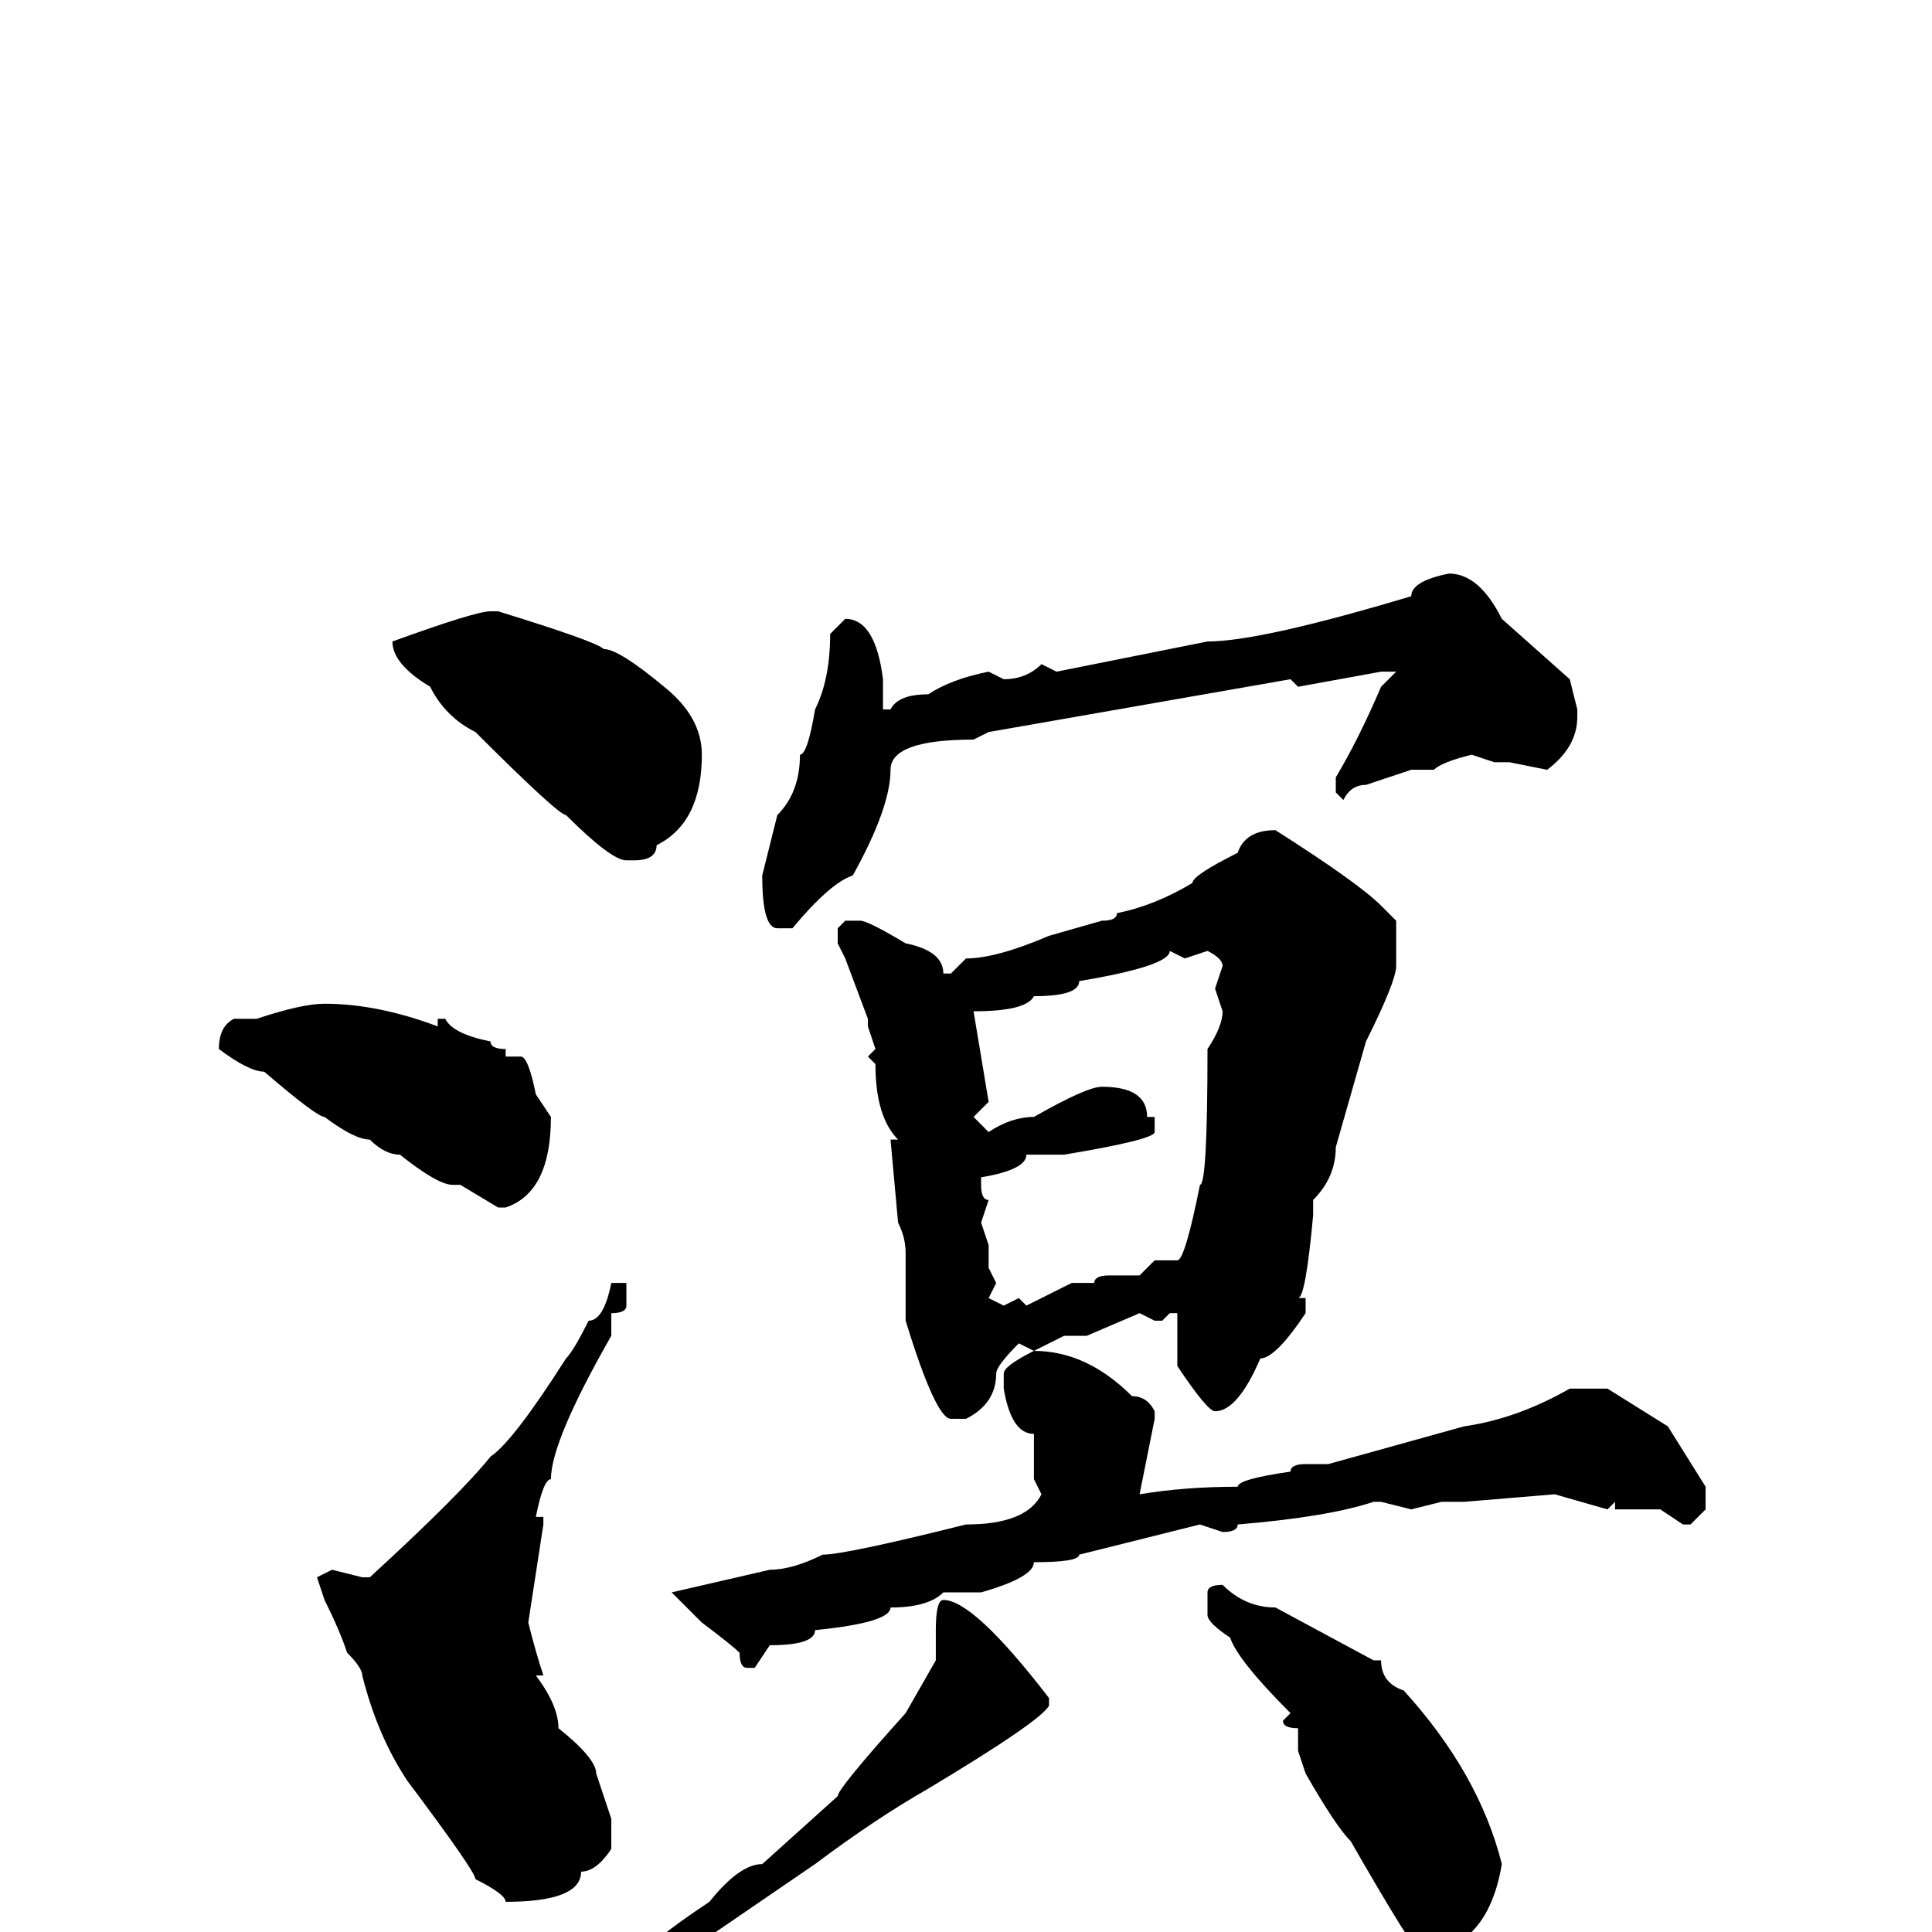 <svg xmlns="http://www.w3.org/2000/svg" viewBox="0 -256 256 256">
	<path fill="#000000" d="M192 -180Q196 -180 199 -174L208 -166L209 -162V-161Q209 -157 205 -154L200 -155H198L195 -156Q191 -155 190 -154H187L181 -152Q179 -152 178 -150L177 -151V-153Q180 -158 183 -165L185 -167H183L172 -165L171 -166L131 -159L129 -158Q118 -158 118 -154Q118 -149 113 -140Q110 -139 105 -133H103Q101 -133 101 -140L103 -148Q106 -151 106 -156Q107 -156 108 -162Q110 -166 110 -172L112 -174Q116 -174 117 -166V-162H118Q119 -164 123 -164Q126 -166 131 -167L133 -166Q136 -166 138 -168L140 -167L160 -171Q167 -171 187 -177Q187 -179 192 -180ZM65 -175H66Q79 -171 80 -170Q82 -170 88 -165Q93 -161 93 -156Q93 -147 87 -144Q87 -142 84 -142H83Q81 -142 75 -148Q74 -148 63 -159Q59 -161 57 -165Q52 -168 52 -171Q63 -175 65 -175ZM169 -146Q180 -139 183 -136L185 -134V-128Q185 -126 181 -118L177 -104Q177 -100 174 -97V-95Q173 -84 172 -84H173V-82Q169 -76 167 -76Q164 -69 161 -69Q160 -69 156 -75V-82H155L154 -81H153L151 -82L144 -79H142H141L137 -77L135 -78Q132 -75 132 -74Q132 -70 128 -68H126Q124 -68 120 -81V-90Q120 -92 119 -94L118 -105H119Q116 -108 116 -115L115 -116L116 -117L115 -120V-121L112 -129L111 -131V-133L112 -134H114Q115 -134 120 -131Q125 -130 125 -127H126L128 -129Q132 -129 139 -132L146 -134Q148 -134 148 -135Q153 -136 158 -139Q158 -140 164 -143Q165 -146 169 -146ZM155 -130Q155 -128 143 -126Q143 -124 137 -124Q136 -122 129 -122L131 -110L129 -108L131 -106Q134 -108 137 -108Q144 -112 146 -112Q152 -112 152 -108H153V-106Q153 -105 141 -103H136Q136 -101 130 -100V-99Q130 -97 131 -97L130 -94L131 -91V-88L132 -86L131 -84L133 -83L135 -84L136 -83L142 -86H145Q145 -87 147 -87H151L153 -89H155H156Q157 -89 159 -99Q160 -99 160 -117Q162 -120 162 -122L161 -125L162 -128Q162 -129 160 -130L157 -129ZM43 -123Q50 -123 58 -120V-121H59Q60 -119 65 -118Q65 -117 67 -117V-116H69Q70 -116 71 -111L73 -108Q73 -98 67 -96H66L61 -99H60Q58 -99 53 -103Q51 -103 49 -105Q47 -105 43 -108Q42 -108 35 -114Q33 -114 29 -117Q29 -120 31 -121H34Q40 -123 43 -123ZM82 -86H83V-83Q83 -82 81 -82V-79Q73 -65 73 -60Q72 -60 71 -55H72V-54L70 -41Q71 -37 72 -34H71Q74 -30 74 -27Q79 -23 79 -21L81 -15V-11Q79 -8 77 -8Q77 -4 67 -4Q67 -5 63 -7Q63 -8 54 -20Q50 -26 48 -34Q48 -35 46 -37Q45 -40 43 -44L42 -47L44 -48L48 -47H49Q61 -58 65 -63Q68 -65 75 -76Q76 -77 78 -81Q80 -81 81 -86ZM137 -77Q144 -77 150 -71Q152 -71 153 -69V-68L151 -58Q157 -59 164 -59Q164 -60 171 -61Q171 -62 173 -62H176L194 -67Q201 -68 208 -72H213L221 -67L226 -59V-56L224 -54H223L220 -56H214V-57L213 -56L206 -58L194 -57H191L187 -56L183 -57H182Q176 -55 164 -54Q164 -53 162 -53L159 -54L143 -50Q143 -49 137 -49Q137 -47 130 -45H125Q123 -43 118 -43Q118 -41 108 -40Q108 -38 102 -38L100 -35H99Q98 -35 98 -37Q97 -38 93 -41L89 -45L102 -48Q105 -48 109 -50Q112 -50 128 -54Q136 -54 138 -58L137 -60V-63V-66Q134 -66 133 -72V-74Q133 -75 137 -77ZM162 -46Q165 -43 169 -43L182 -36H183Q183 -33 186 -32Q196 -21 199 -9Q198 -3 195 0Q195 2 189 4Q187 2 179 -12Q177 -14 173 -21L172 -24V-27Q170 -27 170 -28L171 -29Q164 -36 163 -39Q160 -41 160 -42V-45Q160 -46 162 -46ZM125 -44Q129 -44 139 -31V-30Q138 -28 123 -19Q116 -15 108 -9L89 4H87L86 3V2Q88 0 94 -4Q98 -9 101 -9L111 -18Q111 -19 120 -29L124 -36V-40Q124 -44 125 -44Z"/>
</svg>